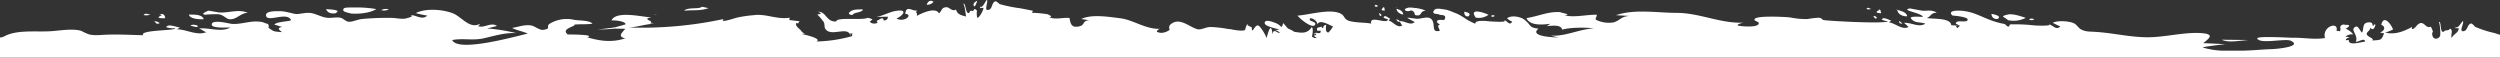 <svg xmlns="http://www.w3.org/2000/svg" fill="white" viewBox="0 0 1000 23" data-position="bottom" data-ct="37418" decoration-type="Grunge Brush 02" class="svg-shape-bottom" width="100%" preserveAspectRatio="xMidYMin slice" data-css="tve-u-171ebfe8108">
    <rect x="0" y="0" width="1000" height="23" fill="#333333" stroke="none"/>
    <style>
    .svg-shape-bottom{
        transform: rotate(180deg);
    }
    </style>
    <g id="Layer_2" data-name="Layer 2">
        <g id="Layer_1-2" data-name="Layer 1">
            <g id="Layer_1-2-2" data-name="Layer 1-2">
                <path class="p171ebfe80c4" d="M134.3,5.28l.7-.62c.3-.92-4.1-.92-4.6-1C131.1,5.18,132.4,5.59,134.3,5.28Z"></path>
                <path class="p171ebfe80c4" d="M82,5.9a43.9,43.9,0,0,1,5.3-.21c2.2.21,3.2,2,4.6,2,2.7.21,4.3-2.47,7.2-2.57-3.5-1.55-7.3,0-11-.11-1,0-4.4-.82-4.9-.72C82.9,4.56,80,5.49,82,5.9Z"></path>
                <path class="p171ebfe80c4" d="M81.5,7.65C80.7,5.28,76.2,6,75.6,5.8,75.7,7.65,80.3,7.86,81.5,7.65Z"></path>
                <path class="p171ebfe80c4" d="M76.1,10.12c.3.21,3.4,1.24,3,.21A3.77,3.77,0,0,0,76.1,10.12Z"></path>
                <path class="p171ebfe80c4" d="M64.1,7.24a6.7,6.7,0,0,0,2,0c-.2-1.44-1-2-2.4-1.44C66.6,5.9,61.7,6.83,64.1,7.24Z"></path>
                <path class="p171ebfe80c4" d="M60.2,5.8c-1.3,0-1.7-.83-2.8.2A4.32,4.32,0,0,0,60.2,5.8Z"></path>
                <path class="p171ebfe80c4" d="M63.5,9.4c1.2-.1-1.4-1.23-1.8-.82C62.5,9,62.3,9.81,63.5,9.4Z"></path>
                <path class="p171ebfe80c4" d="M155.5,3.74a3.78,3.78,0,0,0-3,.31A3.87,3.87,0,0,0,155.5,3.74Z"></path>
                <path class="p171ebfe80c4" d="M140.3,5.39c2.8.3,7.7-.11,10.2-1.76A46.92,46.92,0,0,0,141.2,3c-.5,0-3.4-.11-3.7.41C136.4,4.87,139.7,5.08,140.3,5.39Z"></path>
                <path class="p171ebfe80c4" d="M341.1,5.9c.4-1,4.2-.93,4-2.16-2,.1-4.4-.21-5.6,1.54A1.28,1.28,0,0,0,341.1,5.9Z"></path>
                <path class="p171ebfe80c4" d="M245.8,11l-6.8.82C240.9,11.67,245.7,11.87,245.8,11Z"></path>
                <path class="p171ebfe80c4" d="M280.8,2.71c-1.3,1.13-5.4,0-7.2,1.54,3.3-.31,6.6.21,9.8-1C282.5,3.12,281.7,2.81,280.8,2.71Z"></path>
                <path class="p171ebfe80c4" d="M619.5,10.33l-.7.1A1.7,1.7,0,0,0,619.5,10.33Z"></path>
                <path class="p171ebfe80c4" d="M899.7,16l-11-.11C891.5,17.33,896.5,16.1,899.7,16Z"></path>
                <path class="p171ebfe80c4" d="M587.4,6.52c1.4-1.34-.9-1.65-1.7-1.86C585.6,5.69,586.1,6.83,587.4,6.52Z"></path>
                <path class="p171ebfe80c4" d="M564.4,4.15c2.5.62.3,2.27,3,2,1.2-.11.9-2,2.8-1.76-.9-1-6-1.54-6.9-1.33C560.4,3.74,562.8,5.08,564.4,4.15Z"></path>
                <path class="p171ebfe80c4" d="M558.4,2.91c.1.11.2.11.3.21C558.7,2.91,558.6,2.81,558.4,2.91Z"></path>
                <path class="p171ebfe80c4" d="M561.3,5.8c-.1-1.86-2.7-2.27-2.7-2.27C558.6,4.77,560.3,5.8,561.3,5.8Z"></path>
                <path class="p171ebfe80c4" d="M558.4,7.86c.4.2.7,1,1.3.92S559.3,7.55,558.4,7.86Z"></path>
                <path class="p171ebfe80c4" d="M552.9,4.15l1,.1c-.2-1.44,0-1.23-.7-1.44C553.8,3.12,552,3.63,552.9,4.15Z"></path>
                <path class="p171ebfe80c4" d="M553.3,2.71a.35.35,0,0,0-.3-.11Z"></path>
                <path class="p171ebfe80c4" d="M551.2,2.4a4.17,4.17,0,0,0-.9-.52l-.5.52A1,1,0,0,0,551.2,2.4Z"></path>
                <path class="p171ebfe80c4" d="M552.4,6.31c.6-.1-.5-1.34-.8-.92C551.9,5.8,551.7,6.62,552.4,6.31Z"></path>
                <path class="p171ebfe80c4" d="M597.9,6.31c-.3,0-.6-.62-1.5.11A1,1,0,0,0,597.9,6.31Z"></path>
                <path class="p171ebfe80c4" d="M595.4,5.9c-2.7-1.24-7.8-2.58-5.1,1.13A6.42,6.42,0,0,0,595.4,5.9Z"></path>
                <path class="p171ebfe80c4" d="M799.1,7.55c1.8-1.24-1.8-1.86-2.5-2a2,2,0,0,0,2,2.06C798.8,7.65,798.9,7.55,799.1,7.55Z"></path>
                <path class="p171ebfe80c4" d="M762.9,6.52c-.3-1.75-2.6-2.17-4-2.58C759.1,5.8,761.2,6.62,762.9,6.52Z"></path>
                <path class="p171ebfe80c4" d="M758.5,3.74c.1.1.3.1.5.2C758.9,3.74,758.8,3.63,758.5,3.74Z"></path>
                <path class="p171ebfe80c4" d="M759.8,9.2a2.68,2.68,0,0,0,1.2.31C760.9,9.51,759.1,7.34,759.8,9.2Z"></path>
                <path class="p171ebfe80c4" d="M751.1,5.18l1.4.1c-.6-1.54.1-1.34-1.5-1.54C753,3.94,749.4,4.56,751.1,5.18Z"></path>
                <path class="p171ebfe80c4" d="M748.5,3.53c-1,0-1.2-.93-1.9,0A2.06,2.06,0,0,0,748.5,3.53Z"></path>
                <path class="p171ebfe80c4" d="M750.5,7.34c.9-.1-.8-1.34-1.2-.82C749.9,6.83,749.7,7.65,750.5,7.34Z"></path>
                <path class="p171ebfe80c4" d="M813.7,7.75a1.94,1.94,0,0,0-2.1,0A1.91,1.91,0,0,0,813.7,7.75Z"></path>
                <path class="p171ebfe80c4" d="M803.2,8.06a10.59,10.59,0,0,0,7.1-.92c-1.9-.62-5.1-1.75-7.1-1.34C799.8,6.62,801.5,6.52,803.2,8.06Z"></path>
                <path class="p171ebfe80c4" d="M389.9,2.6a9.16,9.16,0,0,0,1-2.26C390.1.54,388.6,1.88,389.9,2.6Z"></path>
                <path class="p171ebfe80c4" d="M370.7,1.88A3.11,3.11,0,0,0,373.4.75C372.5-.07,371.2.23,370.7,1.88Z"></path>
                <path class="p171ebfe80c4" d="M262.4,5.8c.6-.11-.1-.11-1,0Z"></path>
                <path class="p171ebfe80c4" d="M997.8,13.21a41.56,41.56,0,0,1-7.7-2.47c-.3-.2-1.2-1.44-1.7-1.34-1.5.41-1.3,2.58-2.7,3-2.5.72,0-3-.5-3.91-.2-.42-2.2,3.6-2.9,2.16,0,.2,0,.51-.2.62h1.4c-.1,2-2.1,2.26-2.8,3.91-.6-.93.8-3.4-.8-3.71-.4,1.14-1.8.21-2.4,1.24-1.7.51-.8-4.43-2-3.92.5.42.8,5.15.5,5.67-.9,1.55-3.4,1.55-3.1-1.55.8.52-.4-2-.6-2.26-1.7.82-2.4-1.44-3.8-1.44-1.7,0-2.4,2.57-3.7,2.37a.81.81,0,0,1,.2-.93c-3.2,1.85-7.2,3.4-10.9,2.37a16.05,16.05,0,0,0,3.1-1.24c-.3-1.23-3.6-6.49-4.7-1.85,1.7.62,1.6,2.26-.5,3.09l1.6.31c-1,3.09-1.6,2.57-4.7,2.88,1-.93-2-1.34-2.2-2.57-.2-.83,1.6-1.55,1.4-2.58,0,0,1.1,1.34,1.6,0-.2.52,1.1-1.75,0-1.24a.57.57,0,0,1-.7.42c.3-1.65-1.9-1.45-2.7-1-1.3.61-.8,2.78-1.5,3.81-.9-.62-1.7-3.81-3.3-1.75-.8,1,1.9,3.29.8,5.35.7.42,3.7-1.85,3.7,0-2,.21-6.7,1.86-6.5-.72-.4.11-.8.11-1.2.21,0-1.44,3.5-1.13-.1-1.44a3.72,3.72,0,0,1,3.1-.93,7.4,7.4,0,0,0-3-2.27s2.4-1.34.8-1.54c-.9-.11-1.1,0-1.1.1l-.3-.31c-2.7.41-.9,1.86-1.8,2.78l-.1.11.1-.11a5.85,5.85,0,0,0-1.3-.2c1-4-5.9-1.75-4.6,2.88-4.3.72-8.6-.2-12.8-.1-1.6,0-14.8-.83-14.3.31,1.2,2.37,11.3-.21,13.5.92,4.6,2.27-5.3,3.2-7.4,3.3-3.6.1-7.6.52-11.7.62h-8.7A31.6,31.6,0,0,1,881.1,19c0-.31,8.1-1.23,9-1.34l-8.8-.41c2.6-2.06,4.5-3.6-.7-4-7.1-.51-14.8,1.76-22.1,1.65S844.3,13,837.2,12.7c-2-.1-3.2-.1-4.9-1-1-.62-1.8-2-2.7-2.37-1.9-.93-6.7-1.24-8.5-.21,1,.52,2,1,3,1.45-1.6,1.75-3-.62-4.6-.83,1.7.72-5.1.52-5.9.41a69.09,69.09,0,0,0-9.2-.41c-1,0-.3,1.13-1.3.83-.5-.11-.9-.93-1.4-1a31,31,0,0,1-5.3-1.45c-4.4-1.64-7.1-3.4-11.6-3.81-1.3-.1-6-.31-3.9,1.86.1.1,7.4.51,6,2.06-.9.92-4.4-.52-4.6,1.23.2-.1,1.6,1.14,2.2.93a1.12,1.12,0,0,0-1.3.82c-2.7-1.13,2.7-.72-2.7-1.13-.3-3.09-7.4-2.37-9.8-2.88,1.8-.62,1.6-2.17,4-2.06-1.6-1.24-3.5-.83-5.3-.83-.8,0-5.1-.93-5.5-.93-4,.73,5.2,1.86,5.2,3.4-.3,0-5.6-.51-4.7.62,1.6,2.06,3.5,1.24,5.7,2.06-2.4,1.75-5.9-.62-8.5-.31a14.87,14.87,0,0,1,1.8,1.65c-2.5,1.34-5.3-1.54-7.8-1.85l.9-.72c-.7-.11-3.3-1.75-3.8-.42a4.83,4.83,0,0,0,2.4.62c.3,1.24-23.4,0-25.6-.41-1-.21-.5-.82-2-.93a33,33,0,0,0-4.4.52A30.88,30.88,0,0,1,716.2,7c-1.2-.2-14.5-1-14.4.83,0,.72,1.8.72,1.7,1.54-.2,1.86-7.5,1.14-8.4.83-.4-.62,2.3-1.14,2.4-1.14-9.3.42-17.7-3.91-26.8-3.91-7.6,0-16.9-1.65-24.3.93l5.5.31c-3.5.1-3.7,1.75-6.5,2.57a11.54,11.54,0,0,1-6.9-1c-.7-.41.4-1.44.2-2.06-4.2-.1-8.9,1.24-13,.21A1.49,1.49,0,0,0,627,5.8c0-.31-3.6-.93-2.7-.93-5-.41-8.9,1.65-13.7,2.37,1.3,3.3,7.1,2.57,9.6,2.27a14.78,14.78,0,0,0-1.4.92c2.2-.1,5.5-.72,6.1,1.44,3.2-1,9.9-.92,12.6-.51-5.9.31-11.3,3.3-17.3,2.88l3.1.73c-1.4,0-11.9-.31-7.9-3.51-4.1-.51-2.6-1.23-5.8-3.71-1.4-1-5-1.85-6.8-.41a9,9,0,0,0,2.1,1.34c-1.2,1.86-2-.51-3.3-.62,2,1.14-5.8.42-5.4.52-1-.1-6.3-.83-6.1.93a33.84,33.84,0,0,1-3.3-1.65,41.08,41.08,0,0,0-3.5-2.17c-1-.41-2-.82-2.8-1.13a10.83,10.83,0,0,0-3-.82c-1.1-.11-3.1-.72-3.9.41-1.1,1.65,1.4,1.34,1.8,1.54.7.62,3.4-.2,2.5,2-.3.83-2.9-.51-3.2,1.13.1,0,1,1.14,1.5.93-1.8.41-.4,1.55-.3,2.58-3.9.92-1.2-3.2-3.7-4.95-1.4-.92-4.1.31-5.7.11-4.4-.52-4.7-.93-.6,1.33-1.8,1.65-4.2-.72-6.2-.3.5.41.7,1.13,1.2,1.64-1.9,1.34-3.8-1.64-5.5-1.95l.7-.72c-.6-.11-2.2-1.86-2.7-.52a2.68,2.68,0,0,0,1.7.62c.3,2.57-7.6-1.86-6.6,1.85-2.6-.51-6.6-.31-9-1.13-2-.72-1.6-2-3.1-2.78-4.1-2.27-12.7.41-17.4.72.9,1.24,5.7,5.15,6.9,3.81s-2.4-1.54-2-2.27c-.2-1.33,3.2.31,3,2,1-2.26,4.8.21,6.3.83a13.41,13.41,0,0,1-1.8,2.36c-1.3.11-1.1-2-.9-3a1.12,1.12,0,0,0-1.2,1.23.64.64,0,0,1-.7-.72c-.3.72-2.5,0-1.6,1.86l1.2-.11c.5,1.65-1.8.83-1.7.83-.7.31-.7.2-1,.82-.1.1,1.4-1,.9,0a1.1,1.1,0,0,1-.8.31c.2.52.6.72,1.3.62-1.6.72-1,.31-2.1-.1.1-.93.7-3.09-.1-3.92-1.8,2.89-4.2,2.37-7.3,1.86.7.1-1.8-1.14-2.2-1.24-.7-.72-1.8-2.16-1.9-2.16-1,2.78-.4.92-3.2-.11-.9-.31-3.8-1.54-4.2-.2-.5,1.65,4.9,2.47,5.9,2.88-2.9.41-1.7-.31.2,1.24-1.1.51-2.6-2.17-3,.72-.6-6.49-2.3,1.44-2.4,1.54.3-.1-2.3-4.94-3.4-5.15-1.5-.2-2.4,4-2.5.72-.2-.1-2.6-1-1.4-1.13-.7-.62-1.2,2.16-1.3,2.27-1.3.41-3.3.1-5-.21a7.72,7.72,0,0,0-1.5-.2h-.1a44.23,44.23,0,0,0-7.4-.83c-1.8.1-3.4,1.13-4.8.93-3.2-.62-7.4-5.25-11.1-1.86a1.75,1.75,0,0,0-.2,2.06c-1.3.93-3.4,1.76-5.2.73a1.75,1.75,0,0,1,1.5-1.14c-5.9.31-10.6-3.5-16.1-4.22-4.4-.52-11.5-1.75-15.6.31l3.4.51c-2.9-.1-1.9,1.86-4,2.37-3.6.93-3.7-1.34-4.1-3.29-2.5-.31-5.7.82-8.1-.31,2-.11-.7-1.24-.9-1.24-.6-.1-5.5-.72-5.9-.41a1.48,1.48,0,0,1,.3-.93s-5-1-5.1-1A56.33,56.33,0,0,1,400,1.68c-.4-.11-1.4-1.34-1.9-1.14-1.5.62-1.1,2.78-2.4,3.3-2.5,1-.3-3-.9-3.81-.3-.41-1.9,3.81-2.7,2.47a.92.92,0,0,1-.1.72l1.4-.1c0,.93-1.6,4-2.5,4a6.57,6.57,0,0,1-.1-2.79c-.7-.92-1.2-.92-1.5.11-1.5-.31-1.2,0-1.6.72-1.6.72-1.3-4.33-2.4-3.61.6.42,1,4.23,1.1,5.05-2.1-.51-3.5-.93-4-2.78-1.6,1-2.7-1.13-4-.93-1.9.21-1.5,1.24-2.8,2.48-1.4-2.79-7.3.1-8.9,1,.5-1.55-.9-1.14.2-2.17-2,.41-4.4-2.37-4.8,1.34,3.3.21-.3,3.61-3.5,1.86,2.4-1,4.7-3.71.2-3.1-2.8.31-6.1,2.27-8.4,2.48l4.7-.11c.1.93-.4,1.45-1.6,1.55-.4-1.85-1.6-.31-2.4-.1-.5.2-.5.51,0,.92a2.64,2.64,0,0,1-3.2-.31l1.1-1a7.65,7.65,0,0,0-2-.61c-1.9,1.13-12.4-.42-12.5,1.44-4.1.41-4-4.33-7.6-3.81a1.92,1.92,0,0,1,1.4.62c0,.41-1.2.2-1.4.61.3-.2,2.4,2.58,2.5,2.68.8,1.44-.1,2.37,1.3,3.5,2.6,2.17,8.5-1.64,9.5,2.06.2-.51-.3-.41,0-.92.2.2.5.2.8-.11,0,.11-.3,1-.1,1.24a56.41,56.41,0,0,1-14.3,2.16c2.4-1.23-5.1-2.78-5.8-3a4.82,4.82,0,0,1,1.3-.11,3,3,0,0,1-1.7-1.23c-.7-.93-2.2-1.55-2-3,2.1.31.2-.52,1.7-.72l-4.4-.52.2-.92c-5.3.82-9.5-1.75-14.6-1a46.27,46.27,0,0,0-6.7,1c-.7.2-7.2,2.37-5.1.51a156.5,156.5,0,0,1-37.9,3.4c3.5-.21,6.9-1.44,10.4-1.54-.7,0-1.4-.11-2.1-.11,1.9-.62-1.1-1.23-1-1.85,0-.21.9-.41,1.7-.52-4.3-.31-14.3-2.78-16,1.24.9-.21,5.8.21,5.6,1.54l-5.9,1.65,5.8.11c-1.2,1.54-3.3,3.09,0,3.81-5.2,1.75-10,1.13-15.2-.41,3.8-1.14-7.8-1.14-7.8-1.14-3-2.37,3.4-3.19,2.6-3.91,2-.31,4.9,0,7.3-.41-1.3-1.45-5.5-1.14-7.4-1.55a13.33,13.33,0,0,0-9.5,1.44c-2.2,1.34.8,2-2.7,2.58-1.5.31-3.5-1.55-5-1.75-2.6-.42-5.1.61-7.6,1,2,1,4.3,1.34,6.3,2.26-5,1.14-28,7.63-30.2,2.58,4.2-.83,8.3.31,12.7-.72s8.4-2.27,12.9-2.06a73.38,73.38,0,0,0-11.6-1.86l3.9-1c-2.4-1.65-5,.93-7.5.11-.2-.11,1.1-.62.4-.83-4,1.86-7-2.88-10.5-4.32-4-1.55-10.7-2.17-14.9-.11a36.18,36.18,0,0,0,4.6,1c-2,2-4.5-.31-6.8-.2,2.1.41-1.2,1.23-1.7,1.34-1.7.41-3.9-.21-5.7-.21a109.68,109.68,0,0,0-11.6.41c-2.3.21-4,1.24-5.6,1.13-1.3-.1-2.2-1.44-3.5-1.64-1.9-.31-3.9.41-6.1-.11-1.7-.41-3.3-1.23-5-1.64-2.4-.52-4.2.3-6.4.3-1.5-.1-4.5-1.23-6.7-1.13-1.2,0-6.2-.21-5.3,2.06s8.3-1.85,9.9,1.44c.3.62-6.6.62-6.6,2,.5-.21,2.6.93,3.3.72-2.6.52-1.5,1.13-.3,2.16-3.3-.3-3.1-.1-5.4-1.75.3-1.13-.1-1.64-1.1-1.75a6.68,6.68,0,0,0-2.8-.72c-3.6-.31-7.1,1.13-10.6.93-.9,0-7.8-2-8.2.1-.4,1.86,6.6,1.24,7.4,1.34-3.6,2.06-8.6-.1-12.5.41,1,.31,1.9,1.14,2.9,1.44-3.7,1.55-7.9-1.13-11.7-1.13L72,11c-1.1,0-4.9-1.75-5.5-.11a10.53,10.53,0,0,0,3.6.42c.5,1-14.6.61-12.8,2.78-4.9-.11-9.9-.41-14.8-.21-2.4.1-4.6.41-6.8-.1a19.85,19.85,0,0,1-3.2-1.44c-4-1.14-9,.1-13.5.2-5.3.21-12.6-.62-17.4,2.06A4,4,0,0,1,0,15v8H1000V13.93Z"></path>
            </g>
        </g>
    </g>
</svg>